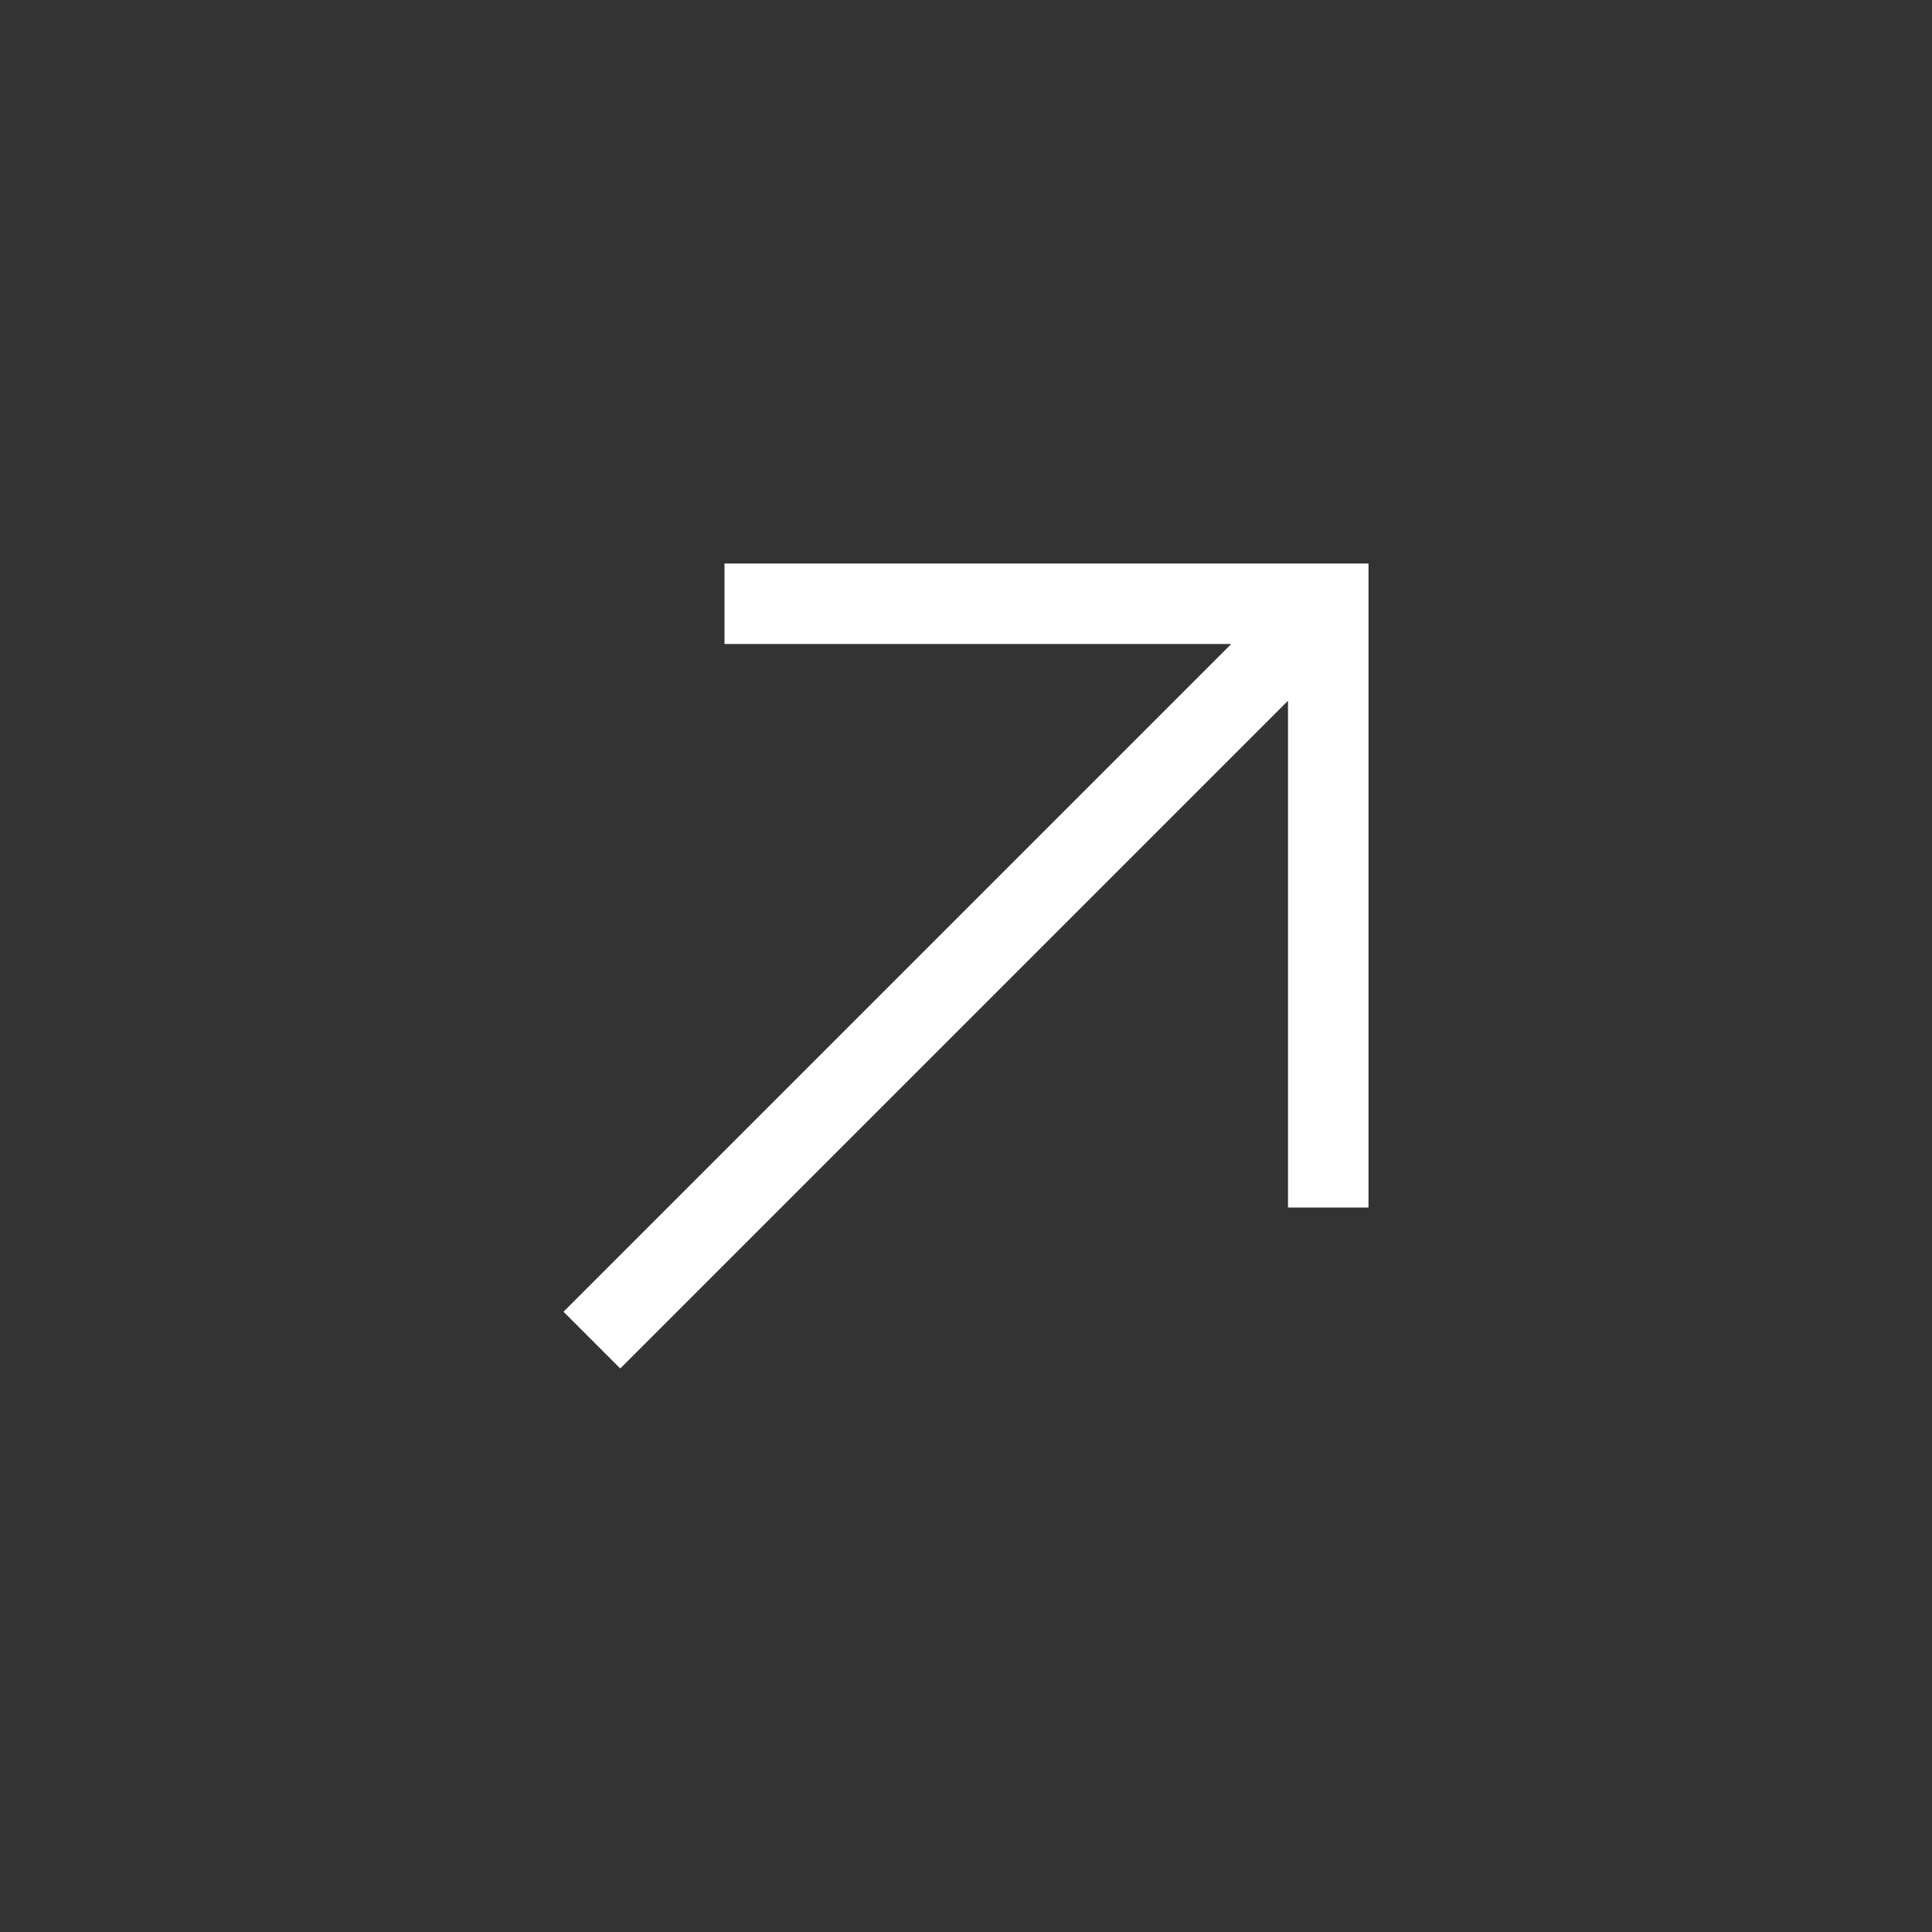 <svg width="24" height="24" viewBox="0 0 24 24" fill="none" xmlns="http://www.w3.org/2000/svg">
<rect x="0" y="0" width="24" height="24" fill="#333333" stroke="none"/>
<path fill-rule="evenodd" clip-rule="evenodd" d="M9 7V8H15.295L7 16.295L7.705 17L16 8.705V15H17V7H9Z" fill="white"/>
</svg>
